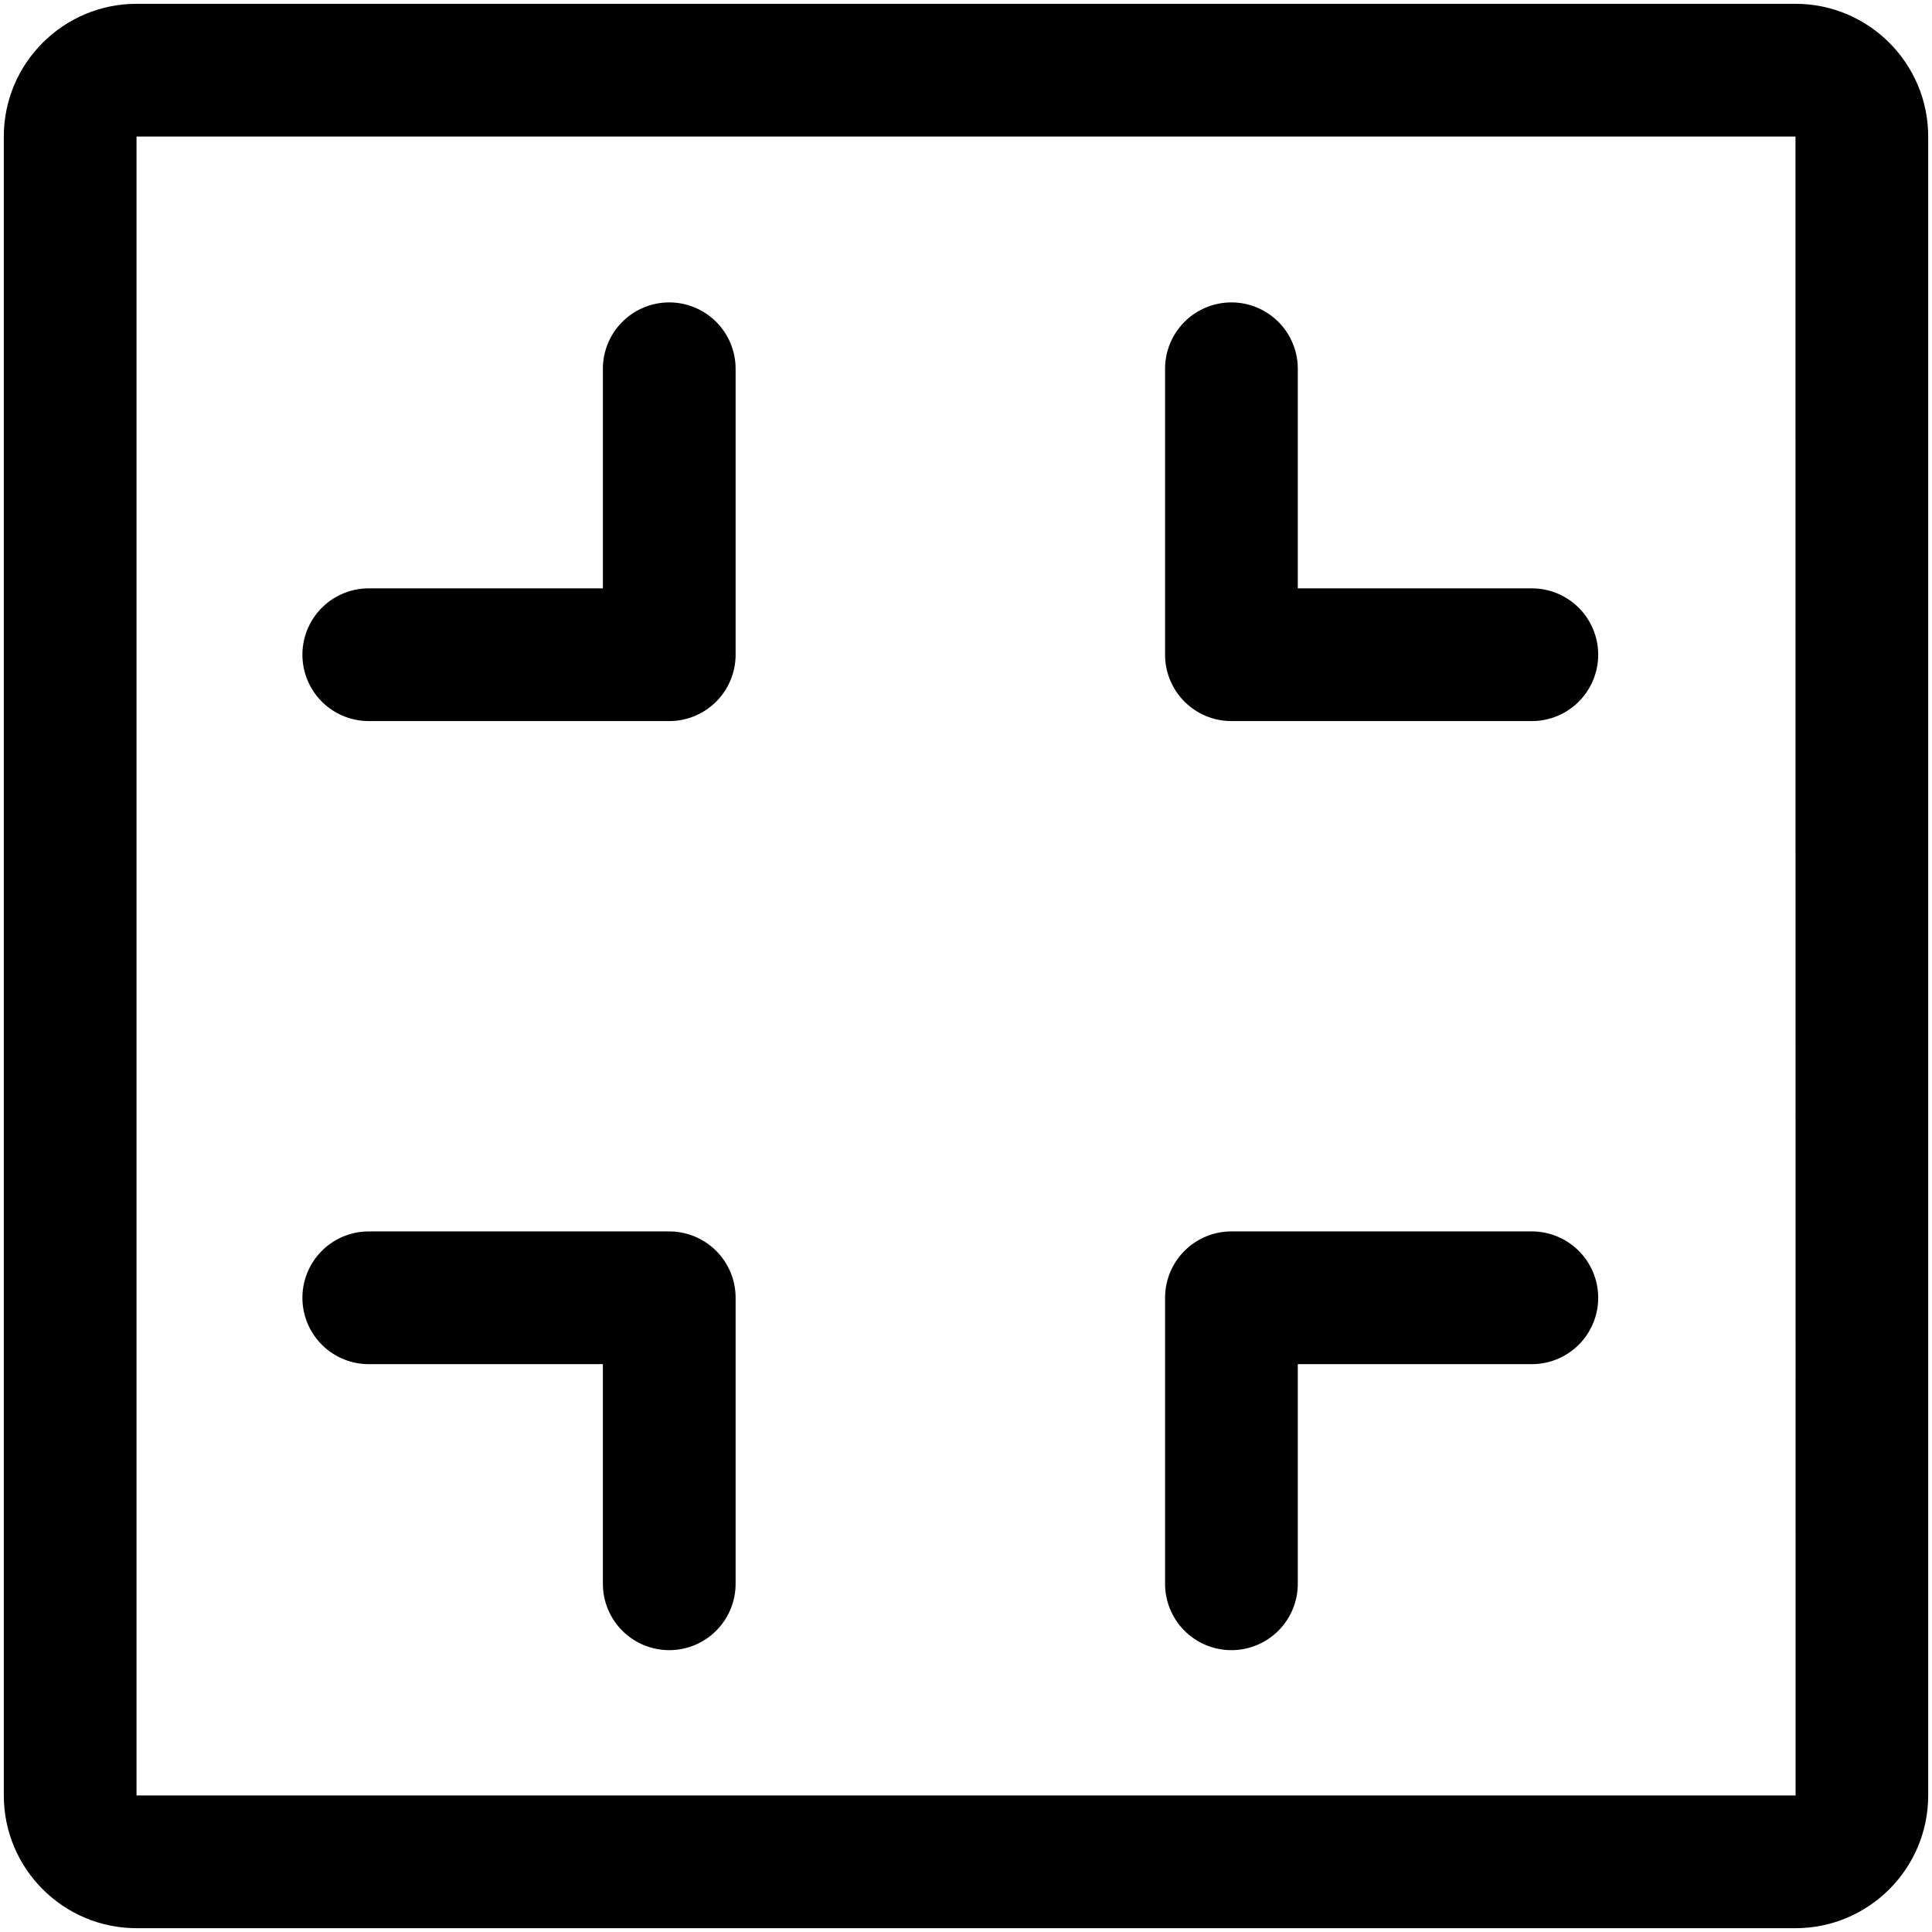 <?xml version="1.0" standalone="no"?><!DOCTYPE svg PUBLIC "-//W3C//DTD SVG 1.1//EN" "http://www.w3.org/Graphics/SVG/1.1/DTD/svg11.dtd"><svg class="icon" width="200px" height="200.00px" viewBox="0 0 1024 1024" version="1.1" xmlns="http://www.w3.org/2000/svg"><path d="M951.639 2.018h-879.279c-38.794 0-70.342 31.549-70.342 70.342v879.279c0 38.794 31.549 70.342 70.342 70.342h879.279c38.794 0 70.342-31.549 70.342-70.342v-879.279c0-38.794-31.549-70.342-70.342-70.342z m-879.279 949.621v-879.279h879.279l0.07 879.279H72.361z"  /><path d="M354.715 160.289a35.171 35.171 0 0 0-35.171 35.171v116.381H195.46a35.171 35.171 0 0 0 0 70.342h159.255a35.171 35.171 0 0 0 35.171-35.171V195.46a35.171 35.171 0 0 0-35.171-35.171zM811.904 311.841H687.856V195.46a35.171 35.171 0 1 0-70.342 0v151.552a35.171 35.171 0 0 0 35.171 35.171h159.22a35.171 35.171 0 1 0 0-70.342zM354.715 652.685H195.46a35.171 35.171 0 1 0 0 70.342h124.084v116.416a35.171 35.171 0 1 0 70.342 0V687.856a35.171 35.171 0 0 0-35.171-35.171zM811.904 652.685H652.685a35.171 35.171 0 0 0-35.171 35.171v151.588a35.171 35.171 0 1 0 70.342 0V723.027h124.049a35.171 35.171 0 1 0 0-70.342z"  /></svg>